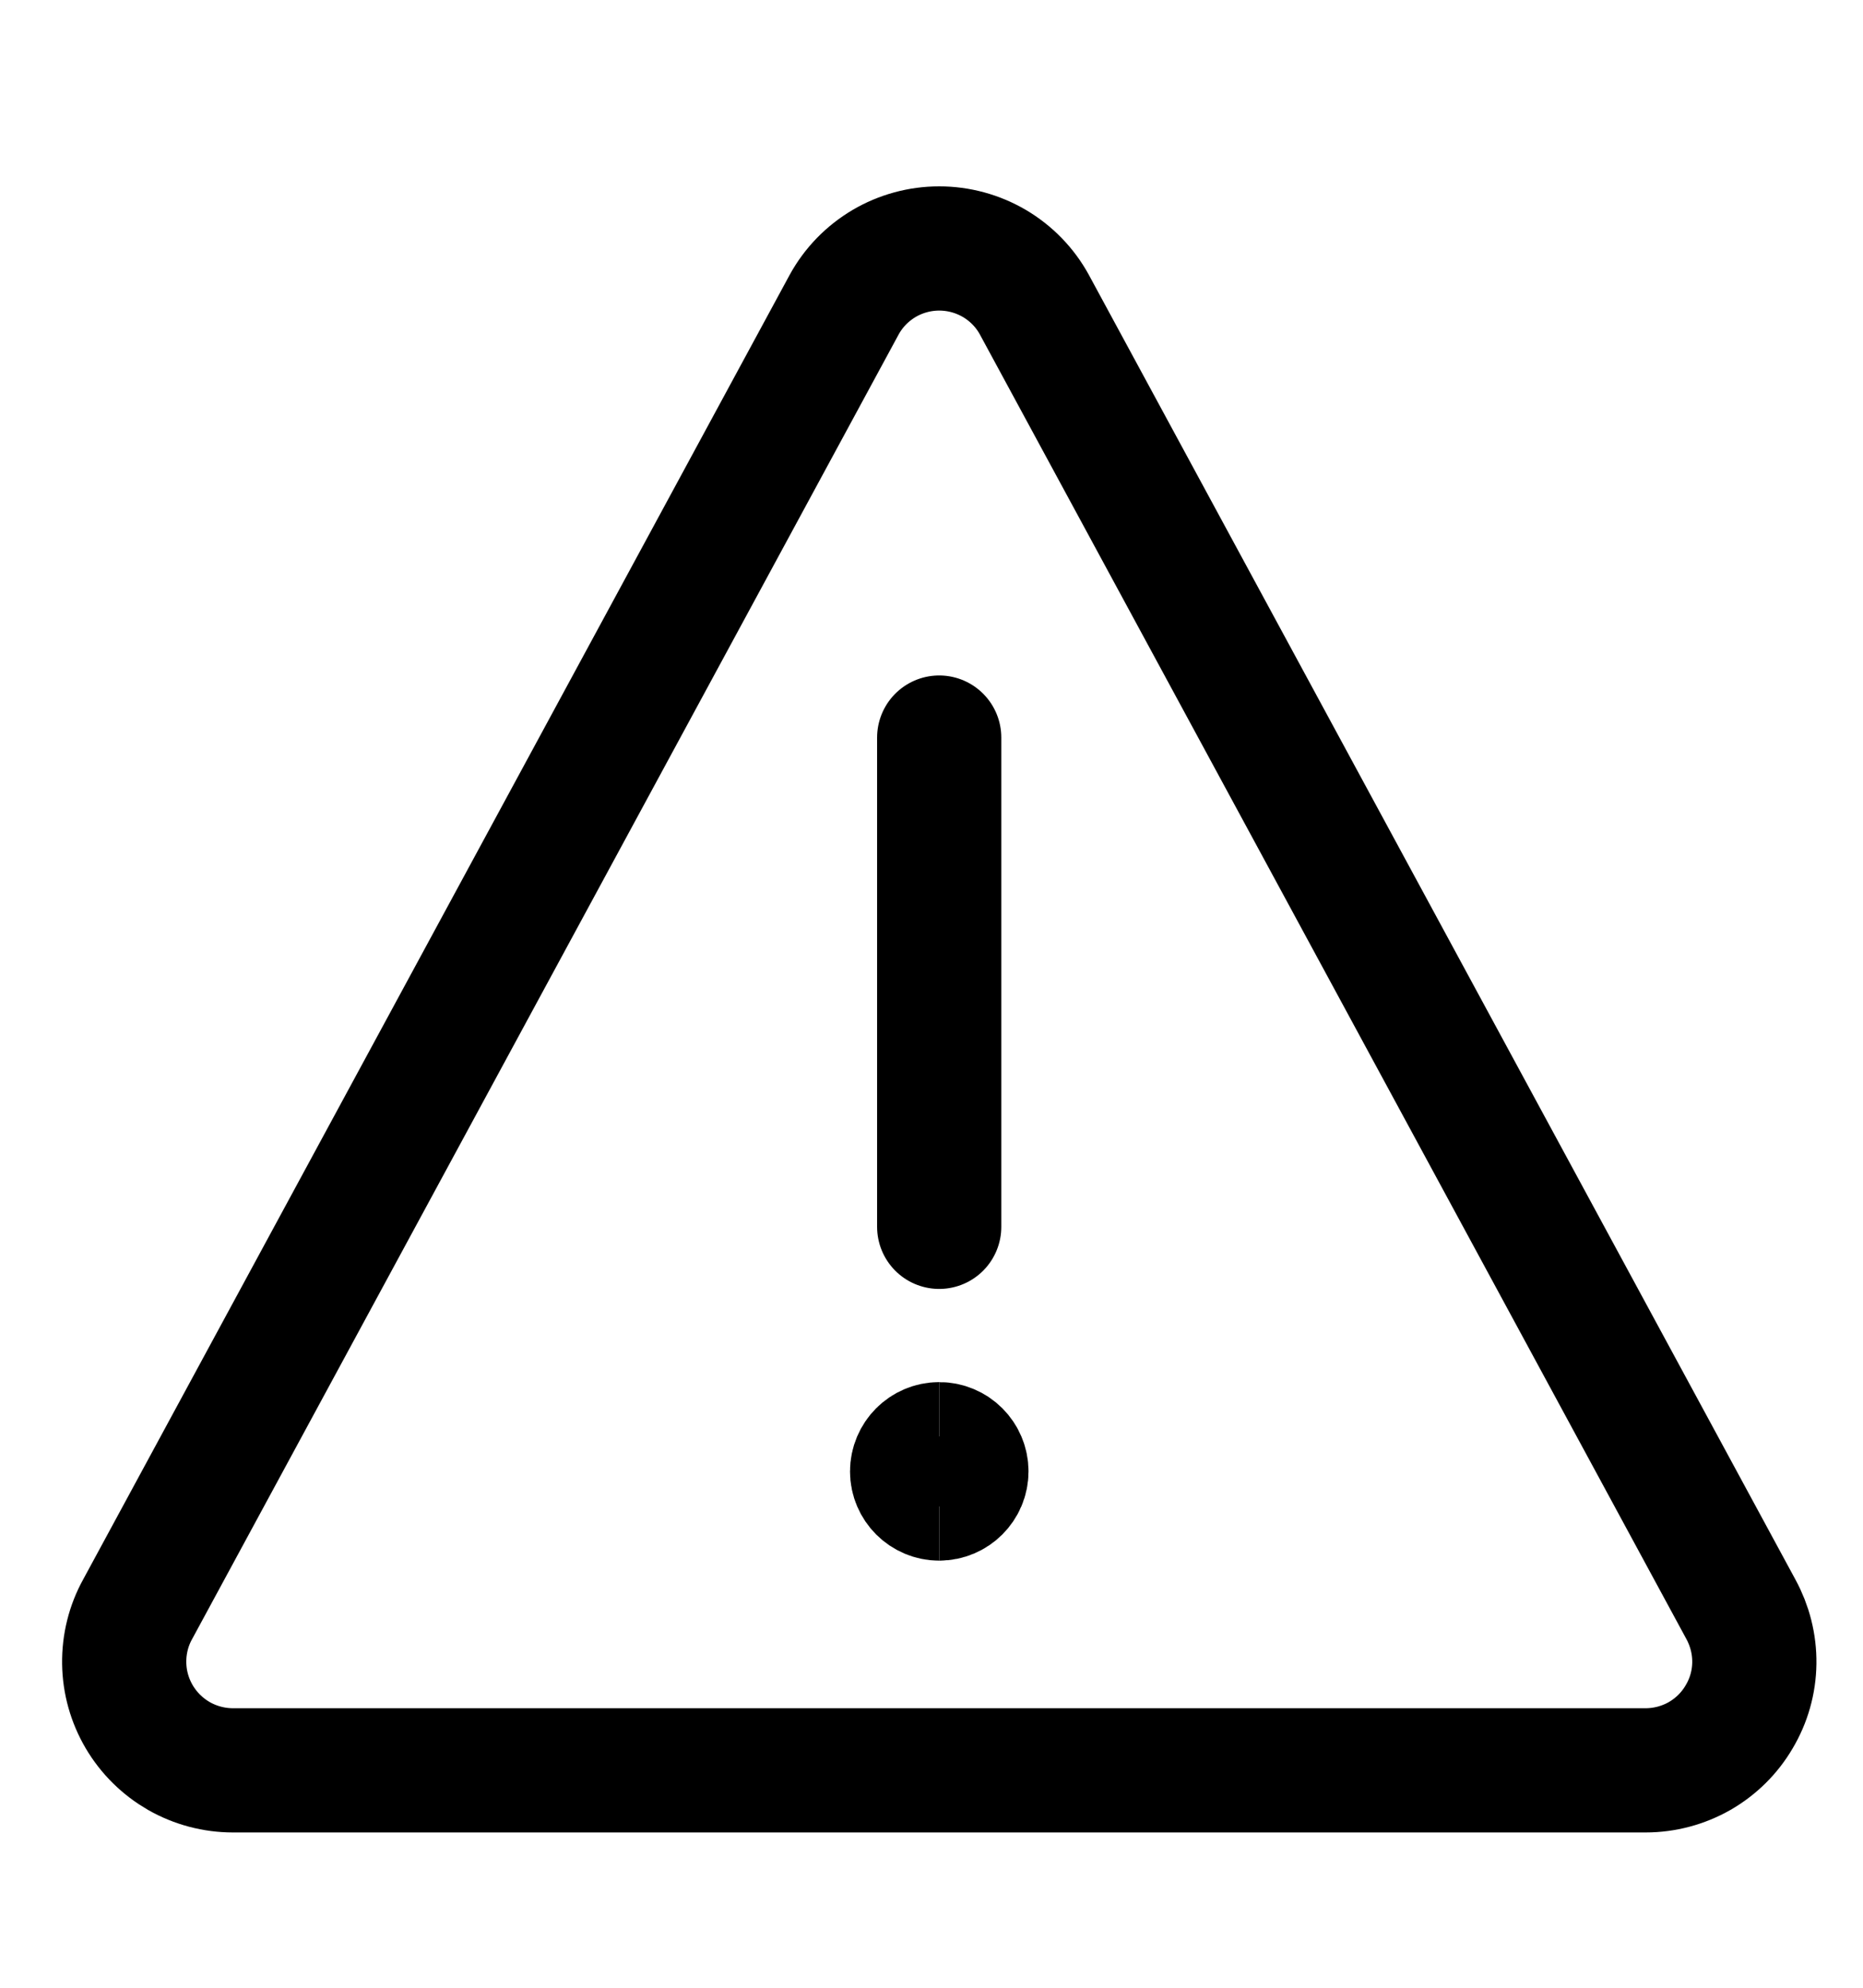 <svg width="15" height="16" viewBox="0 0 15 16" fill="none" xmlns="http://www.w3.org/2000/svg">
<path d="M8.328 2.452C8.253 2.315 8.142 2.201 8.007 2.121C7.872 2.042 7.719 2 7.562 2C7.406 2 7.252 2.042 7.118 2.121C6.983 2.201 6.872 2.315 6.797 2.452L1.109 12.952C1.035 13.085 0.998 13.235 1 13.387C1.002 13.54 1.044 13.688 1.121 13.819C1.199 13.951 1.309 14.059 1.441 14.135C1.573 14.21 1.723 14.25 1.875 14.25H13.25C13.402 14.25 13.552 14.21 13.684 14.135C13.816 14.059 13.926 13.951 14.003 13.819C14.081 13.688 14.123 13.54 14.125 13.387C14.127 13.235 14.089 13.085 14.016 12.952L8.328 2.452Z" stroke="currentColor" stroke-linecap="round" stroke-linejoin="round"/>
<path d="M7.562 9.875V5.937" stroke="currentColor" stroke-linecap="round" stroke-linejoin="round"/>
<path d="M7.562 12.062C7.442 12.062 7.344 11.964 7.344 11.844C7.344 11.723 7.442 11.625 7.562 11.625" stroke="currentColor"/>
<path d="M7.562 12.062C7.683 12.062 7.781 11.964 7.781 11.844C7.781 11.723 7.683 11.625 7.562 11.625" stroke="currentColor"/>
</svg>
